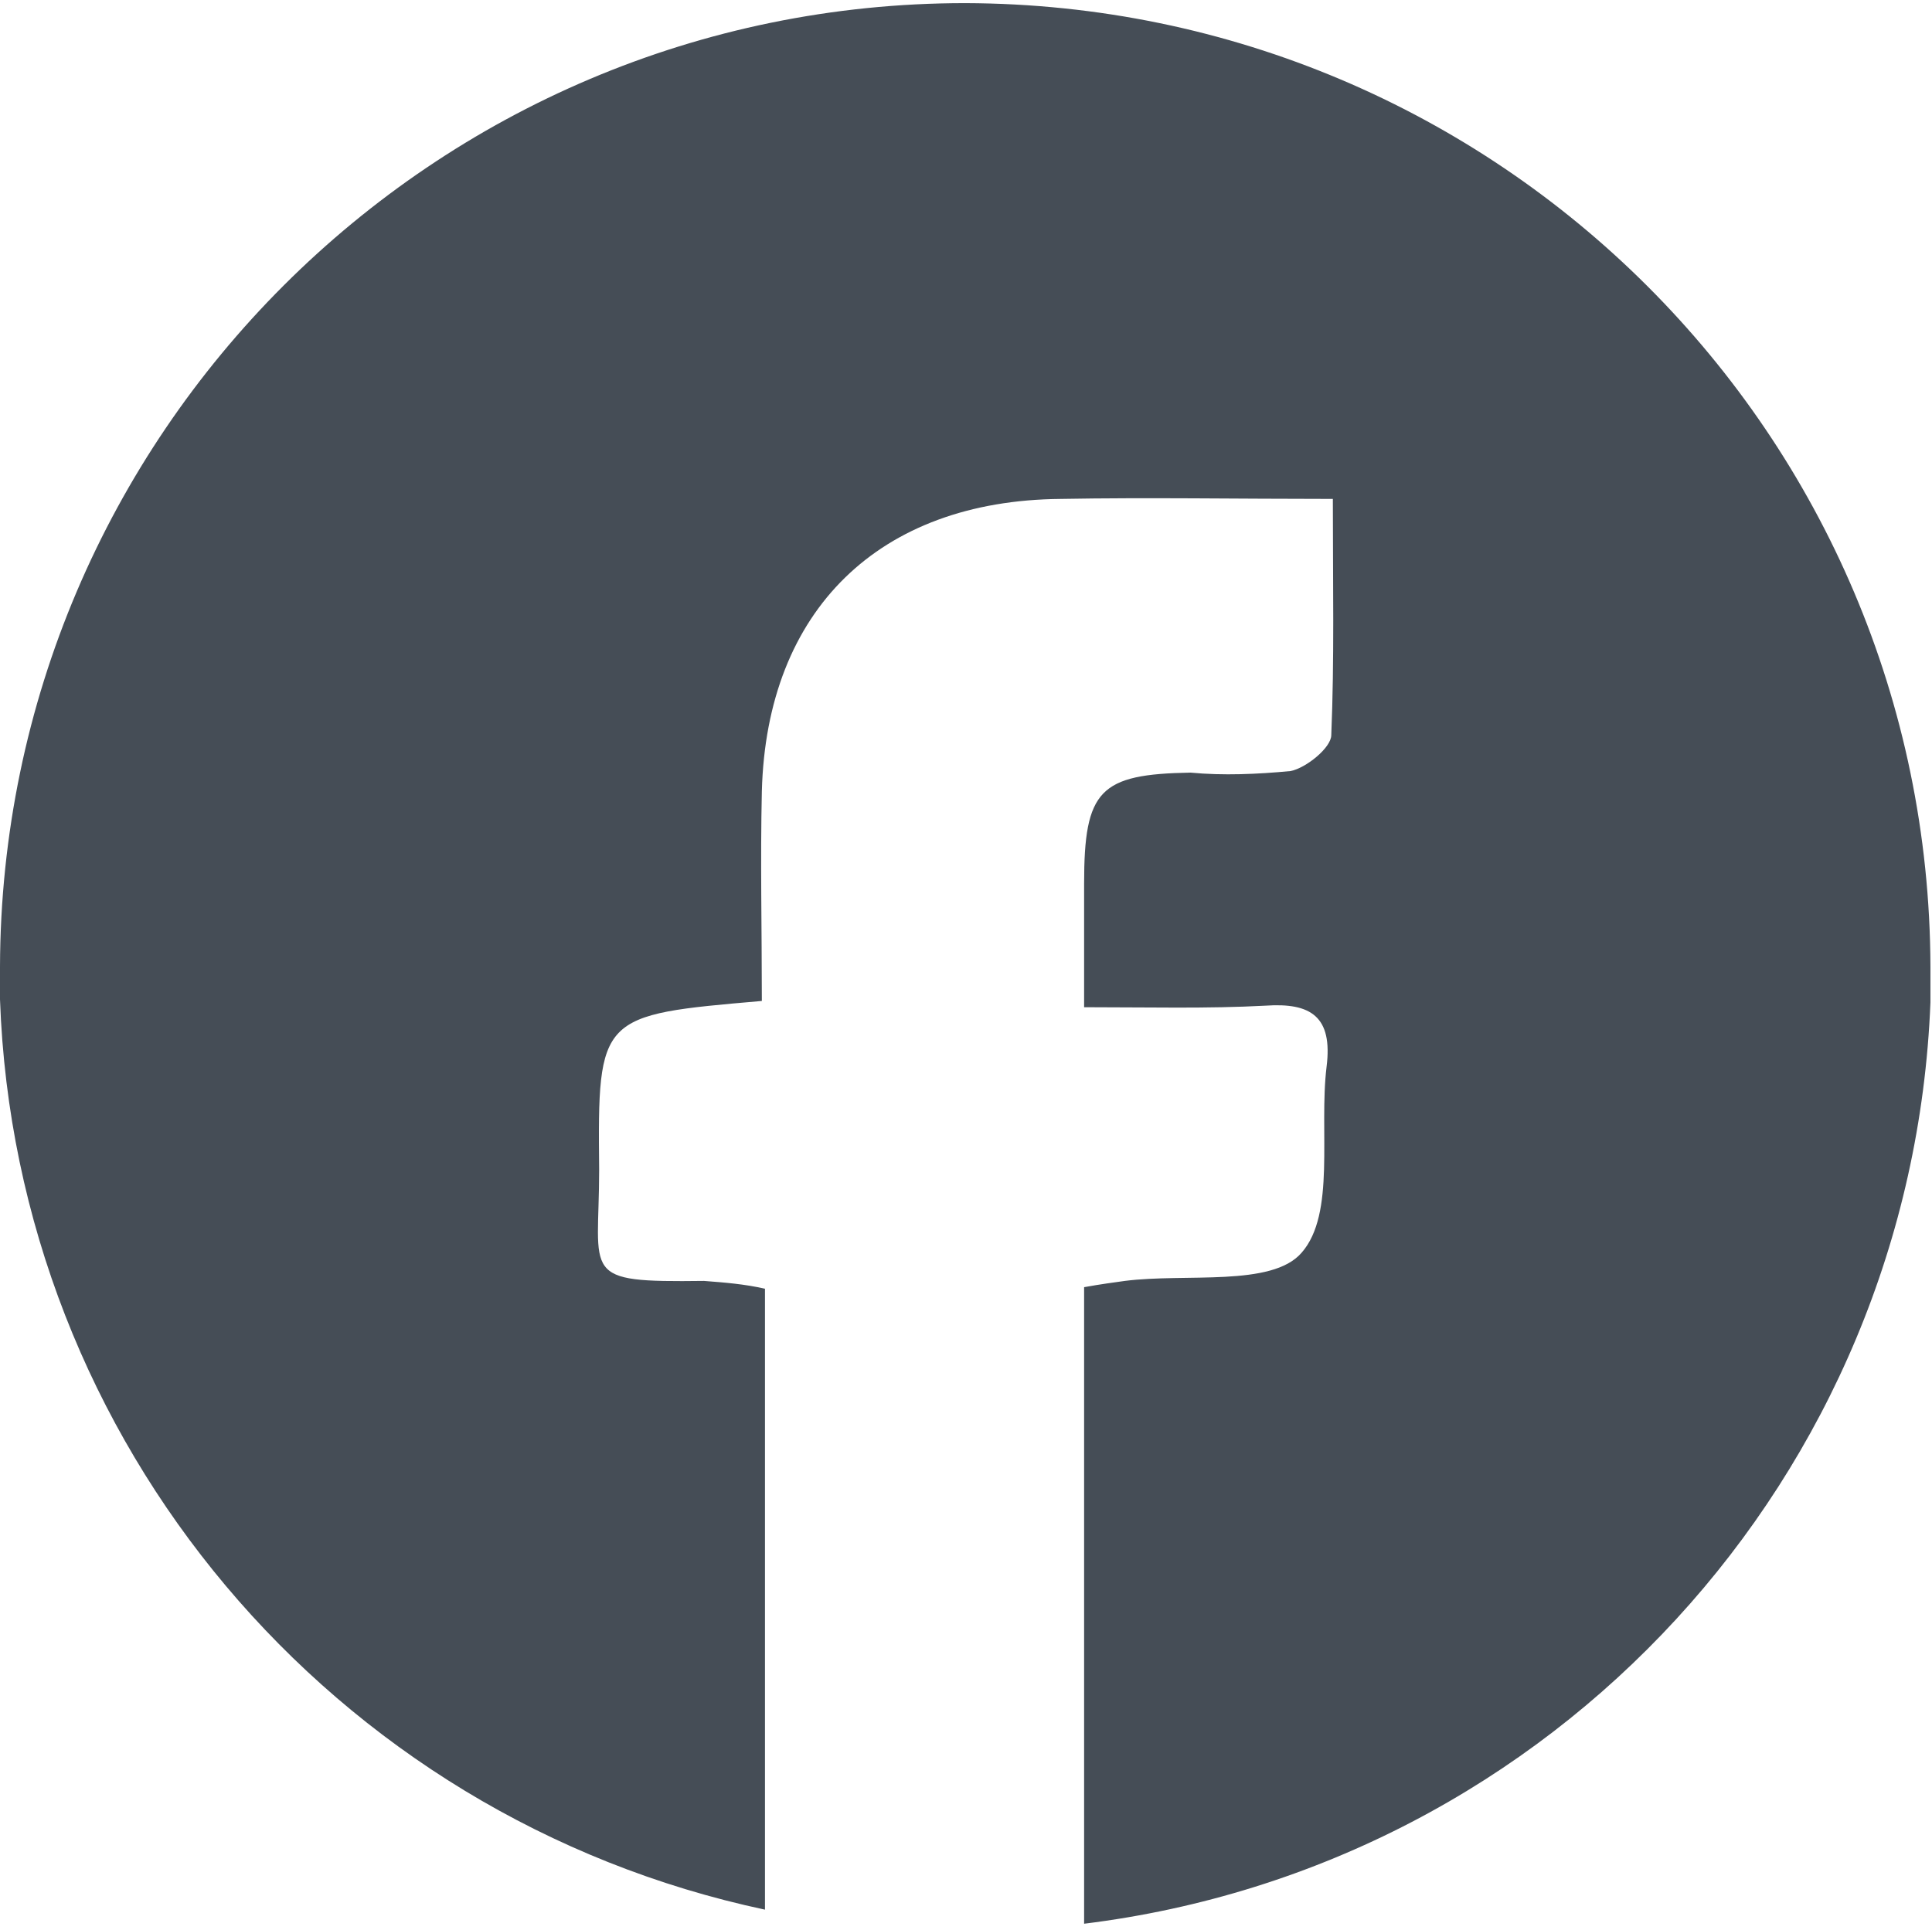 <?xml version="1.0" encoding="utf-8"?>
<!-- Generator: Adobe Illustrator 24.0.1, SVG Export Plug-In . SVG Version: 6.00 Build 0)  -->
<svg version="1.1" id="Calque_1" xmlns="http://www.w3.org/2000/svg" xmlns:xlink="http://www.w3.org/1999/xlink" x="0px" y="0px"
	 viewBox="0 0 123.5 123.4" style="enable-background:new 0 0 123.5 123.4;" xml:space="preserve">
<style type="text/css">
	.st0{fill:#454D56;}
</style>
<title>facebook</title>
<path class="st0" d="M61.7,0.2C27.7,0.2,0.1,27.8,0,61.8c0,0.1,0,0.3,0,0.4c0,0.6,0,1.1,0,1.7c1,28.3,21.2,52.3,48.9,58.2V82.4
	c-1.3-0.3-2.6-0.4-3.9-0.5c-8,0.1-6.7-0.3-6.7-7.1c-0.1-9.9,0-9.9,10.4-10.8c0-4.6-0.1-9,0-13.4C49,39,56.2,32,67.8,31.9
	c5.6-0.1,11.2,0,17.4,0c0,5.4,0.1,10.3-0.1,15.1c0,0.8-1.6,2.1-2.6,2.3c-2.1,0.2-4.3,0.3-6.4,0.1c-5.8,0.1-6.8,1.1-6.8,7.1
	c0,2.4,0,4.8,0,7.9c4.1,0,7.9,0.1,11.6-0.1c2.9-0.2,4.3,0.7,3.9,3.9c-0.5,4.1,0.6,9.4-1.6,11.9c-1.9,2.2-7.4,1.3-11.3,1.8
	c-0.7,0.1-1.5,0.2-2.6,0.4V123c30-3.7,52.9-28.6,54.1-58.9c0-0.6,0-1.3,0-1.9v-0.4C123.3,27.8,95.8,0.3,61.7,0.2z"/>
</svg>
